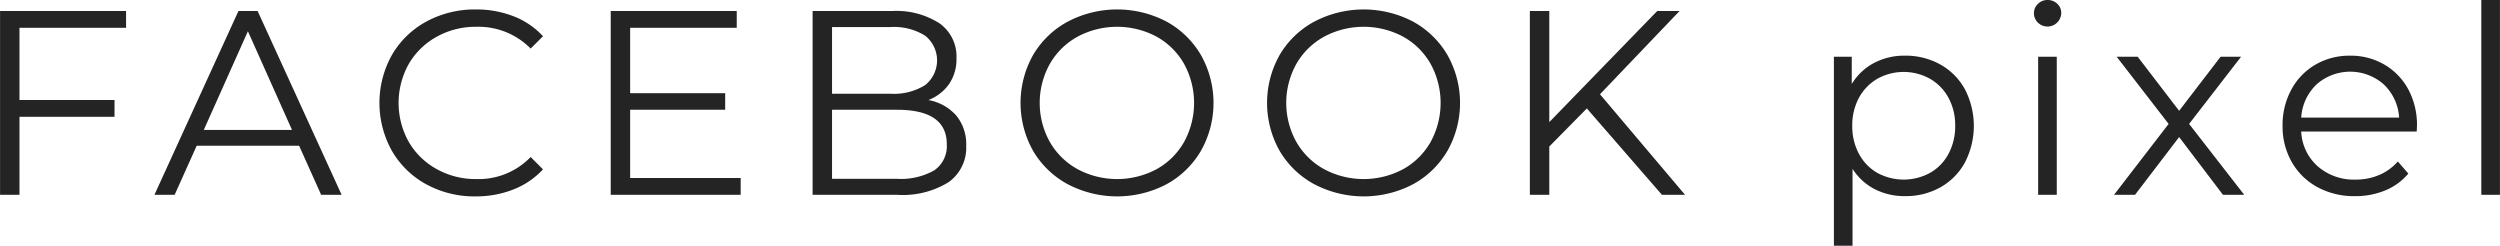 <svg xmlns="http://www.w3.org/2000/svg" width="86.188mm" height="8.472mm" viewBox="0 0 244.311 24.016"><defs><style>.a{fill:#242424;}</style></defs><path class="a" d="M150.779,172.642v7.056h9.288V181.34h-9.288v7.621H148.88V171h12.316v1.642Z" transform="translate(-148.88 -169.922)"/><path class="a" d="M178.105,184.163H168.098l-2.155,4.798h-1.976L172.178,171h1.873l8.21,17.961H180.26Zm-.692-1.54-4.311-9.647-4.311,9.647Z" transform="translate(-148.88 -169.922)"/><path class="a" d="M190.536,187.935a8.643,8.643,0,0,1-3.361-3.272,9.605,9.605,0,0,1,0-9.365,8.624,8.624,0,0,1,3.374-3.272,9.877,9.877,0,0,1,4.824-1.18,9.999,9.999,0,0,1,3.695.667,7.659,7.659,0,0,1,2.873,1.95l-1.206,1.206a7.154,7.154,0,0,0-5.311-2.129,7.803,7.803,0,0,0-3.874.975,7.127,7.127,0,0,0-2.733,2.668,7.794,7.794,0,0,0,0,7.595,7.125,7.125,0,0,0,2.733,2.668,7.798,7.798,0,0,0,3.874.975,7.054,7.054,0,0,0,5.311-2.155l1.206,1.206a7.762,7.762,0,0,1-2.886,1.963,9.932,9.932,0,0,1-3.708.68A9.799,9.799,0,0,1,190.536,187.935Z" transform="translate(-148.88 -169.922)"/><path class="a" d="M221.261,187.318v1.643H208.56V171h12.315v1.642h-10.417v6.389h9.288v1.617h-9.288v6.671Z" transform="translate(-148.88 -169.922)"/><path class="a" d="M242.338,181.225a4.404,4.404,0,0,1,.962,2.938,4.132,4.132,0,0,1-1.706,3.553,8.509,8.509,0,0,1-5.042,1.245h-8.262V171H236.04a7.794,7.794,0,0,1,4.656,1.206,3.974,3.974,0,0,1,1.655,3.413,4.282,4.282,0,0,1-.732,2.527,4.388,4.388,0,0,1-2.014,1.552A4.766,4.766,0,0,1,242.338,181.225Zm-12.149-8.659v6.517h5.722a5.776,5.776,0,0,0,3.361-.834,3.08,3.08,0,0,0,0-4.85,5.777,5.777,0,0,0-3.361-.834Zm9.981,14.009a2.863,2.863,0,0,0,1.232-2.565q0-3.361-4.875-3.361H230.189v6.748h6.338A6.6,6.6,0,0,0,240.17,186.574Z" transform="translate(-148.88 -169.922)"/><path class="a" d="M253.216,187.922A8.717,8.717,0,0,1,249.83,184.65a9.556,9.556,0,0,1,0-9.34,8.717,8.717,0,0,1,3.387-3.271,10.399,10.399,0,0,1,9.648-.013,8.742,8.742,0,0,1,3.374,3.272,9.519,9.519,0,0,1,0,9.365,8.74,8.74,0,0,1-3.374,3.272,10.402,10.402,0,0,1-9.648-.013Zm8.686-1.463a6.969,6.969,0,0,0,2.694-2.668,7.937,7.937,0,0,0,0-7.621,6.969,6.969,0,0,0-2.694-2.668,8.202,8.202,0,0,0-7.71,0,7.021,7.021,0,0,0-2.72,2.668,7.84,7.84,0,0,0,0,7.621,7.021,7.021,0,0,0,2.72,2.668,8.206,8.206,0,0,0,7.71,0Z" transform="translate(-148.88 -169.922)"/><path class="a" d="M277.31,187.922a8.717,8.717,0,0,1-3.387-3.272,9.553,9.553,0,0,1,0-9.34,8.717,8.717,0,0,1,3.387-3.271,10.398,10.398,0,0,1,9.647-.013,8.742,8.742,0,0,1,3.374,3.272,9.519,9.519,0,0,1,0,9.365,8.739,8.739,0,0,1-3.374,3.272,10.402,10.402,0,0,1-9.647-.013Zm8.685-1.463a6.97,6.97,0,0,0,2.694-2.668,7.937,7.937,0,0,0,0-7.621,6.969,6.969,0,0,0-2.694-2.668,8.202,8.202,0,0,0-7.71,0,7.021,7.021,0,0,0-2.72,2.668,7.84,7.84,0,0,0,0,7.621,7.022,7.022,0,0,0,2.72,2.668,8.206,8.206,0,0,0,7.71,0Z" transform="translate(-148.88 -169.922)"/><path class="a" d="M303.954,180.519l-3.669,3.72v4.722h-1.899V171h1.899v10.854L310.831,171h2.181l-7.774,8.134,8.313,9.827H311.293Z" transform="translate(-148.88 -169.922)"/><path class="a" d="M338.49,176.221a6.157,6.157,0,0,1,2.412,2.425,7.781,7.781,0,0,1,0,7.159,6.175,6.175,0,0,1-2.399,2.425,6.908,6.908,0,0,1-3.451.859,6.38,6.38,0,0,1-2.963-.68,5.612,5.612,0,0,1-2.169-1.988v7.518h-1.821V175.464h1.745v2.668a5.611,5.611,0,0,1,2.168-2.053,6.361,6.361,0,0,1,3.04-.718A6.935,6.935,0,0,1,338.49,176.221Zm-1.001,10.597a4.617,4.617,0,0,0,1.809-1.86,5.658,5.658,0,0,0,.654-2.745,5.586,5.586,0,0,0-.654-2.733,4.732,4.732,0,0,0-1.809-1.86,5.293,5.293,0,0,0-5.145,0,4.768,4.768,0,0,0-1.796,1.86,5.597,5.597,0,0,0-.654,2.733,5.669,5.669,0,0,0,.654,2.745,4.65,4.65,0,0,0,1.796,1.86,5.383,5.383,0,0,0,5.145,0Z" transform="translate(-148.88 -169.922)"/><path class="a" d="M348.034,172.129a1.258,1.258,0,0,1-.385-.923,1.231,1.231,0,0,1,.385-.898,1.29,1.29,0,0,1,.949-.385,1.316,1.316,0,0,1,.949.372,1.189,1.189,0,0,1,.385.885,1.342,1.342,0,0,1-2.283.949Zm.025,3.336h1.821v13.496H348.06Z" transform="translate(-148.88 -169.922)"/><path class="a" d="M366.123,188.961l-4.285-5.644-4.311,5.644h-2.053l5.337-6.928-5.08-6.569h2.053l4.054,5.286,4.054-5.286h2.002l-5.081,6.569,5.389,6.928Z" transform="translate(-148.88 -169.922)"/><path class="a" d="M385.058,182.777h-11.289a4.823,4.823,0,0,0,1.616,3.4,5.366,5.366,0,0,0,3.695,1.296,5.812,5.812,0,0,0,2.309-.449,5.039,5.039,0,0,0,1.822-1.321l1.026,1.181a5.793,5.793,0,0,1-2.245,1.642,7.582,7.582,0,0,1-2.964.565,7.492,7.492,0,0,1-3.682-.885,6.388,6.388,0,0,1-2.502-2.45,6.988,6.988,0,0,1-.897-3.541,7.231,7.231,0,0,1,.859-3.541,6.215,6.215,0,0,1,2.36-2.438,6.59,6.59,0,0,1,3.374-.873,6.523,6.523,0,0,1,3.361.873,6.189,6.189,0,0,1,2.335,2.424,7.303,7.303,0,0,1,.847,3.554Zm-9.788-4.606a4.886,4.886,0,0,0-1.501,3.246h9.57a4.891,4.891,0,0,0-1.501-3.246,4.957,4.957,0,0,0-6.568,0Z" transform="translate(-148.88 -169.922)"/><path class="a" d="M391.37,169.922h1.821v19.038H391.37Z" transform="translate(-148.88 -169.922)"/></svg>